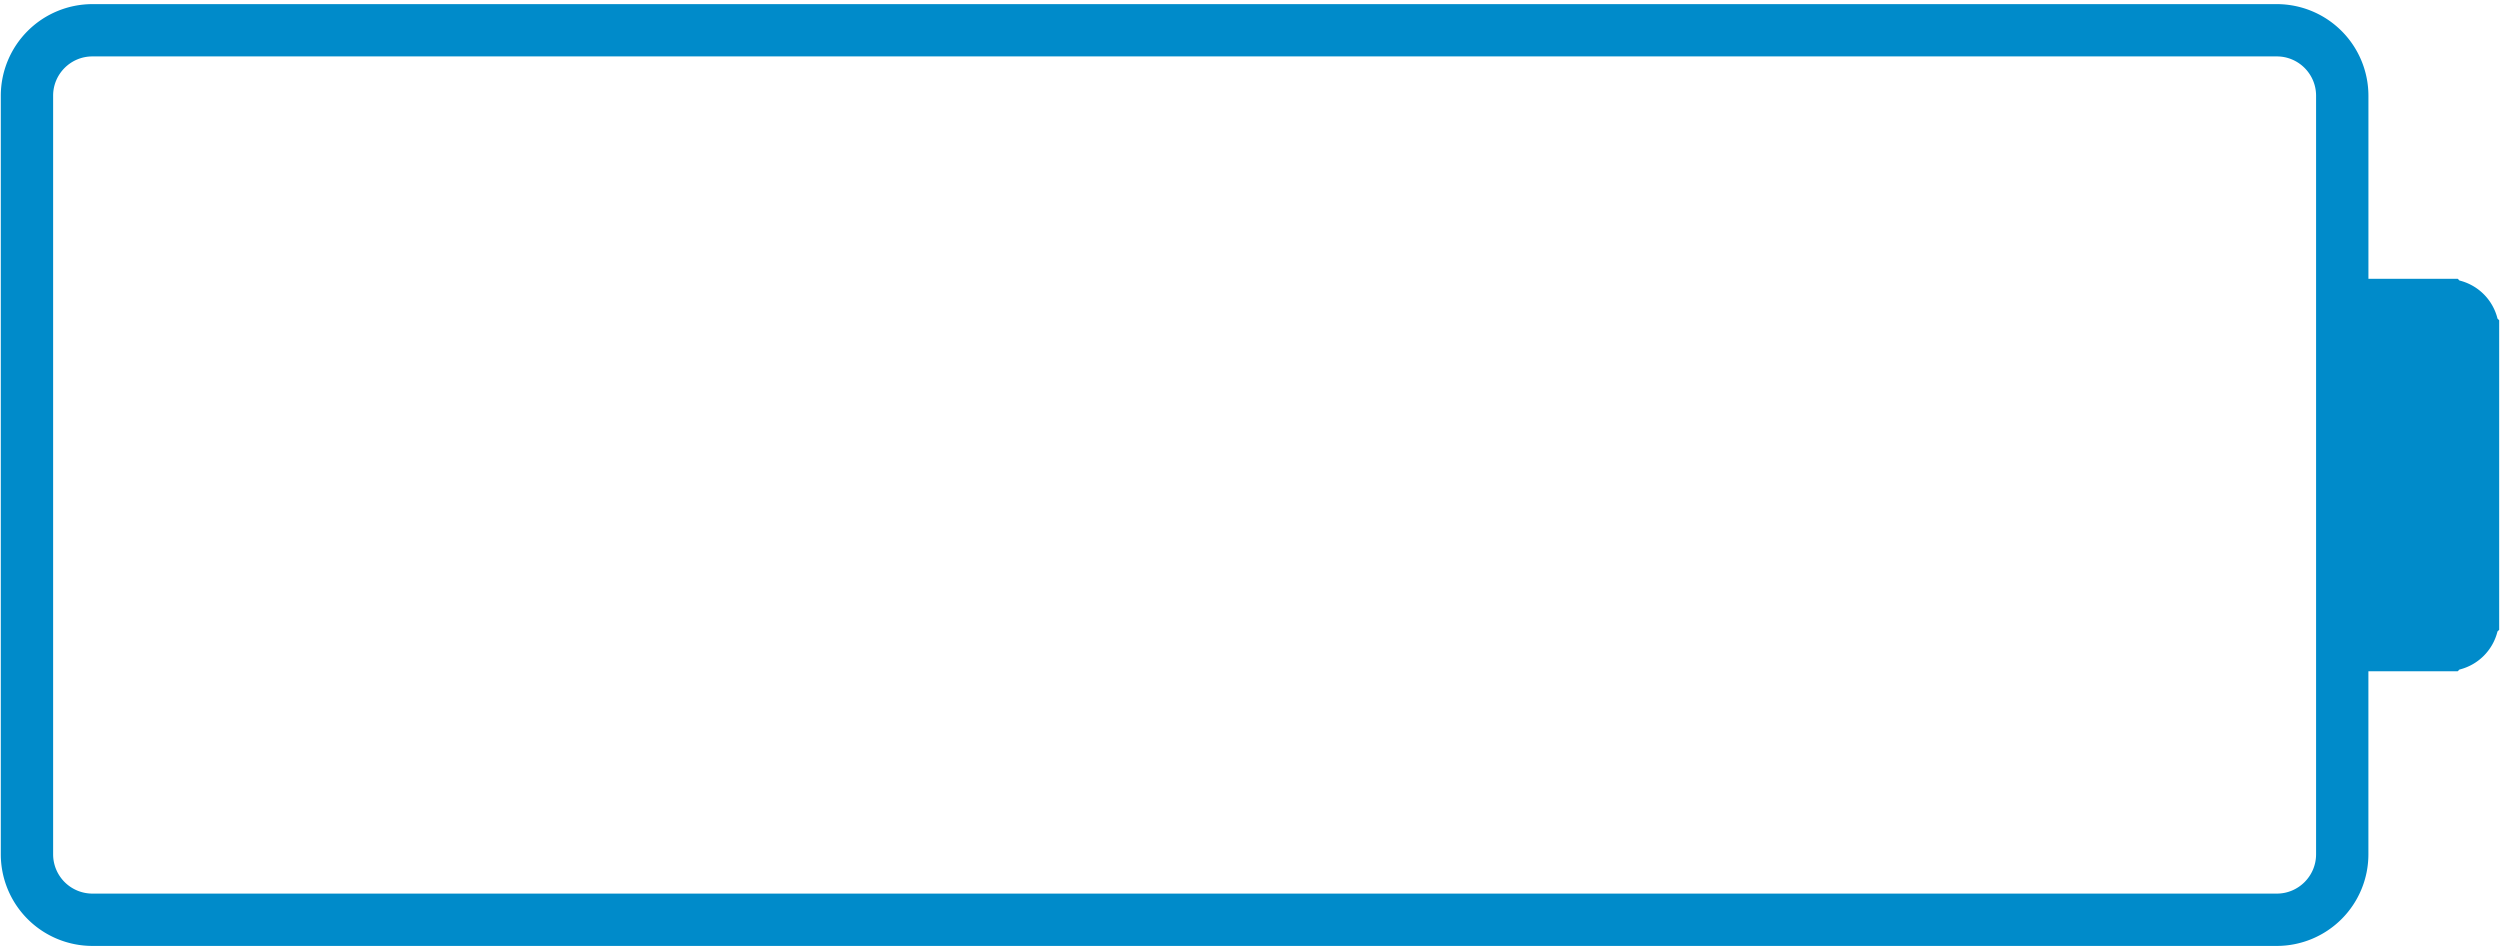 <svg width="100" height="38" viewBox="0 0 100 38" xmlns="http://www.w3.org/2000/svg"><title>Shape</title><path d="M99.9 12.744a2.085 2.085 0 0 0-1.523-1.524l-.067-.068h-3.573V3.827A3.667 3.667 0 0 0 91.075.165H3.694A3.667 3.667 0 0 0 .032 3.827v30.348a3.666 3.666 0 0 0 3.662 3.662h87.38a3.666 3.666 0 0 0 3.662-3.662V26.85h3.573l.067-.067a2.086 2.086 0 0 0 1.523-1.524l.068-.068V12.812l-.067-.068zm-7.257 21.43c0 .865-.704 1.57-1.569 1.57H3.694a1.572 1.572 0 0 1-1.569-1.57V3.826c0-.865.704-1.569 1.569-1.569h87.38c.865 0 1.569.704 1.569 1.569v30.348z" fill="#008BCA" fill-rule="evenodd"/></svg>